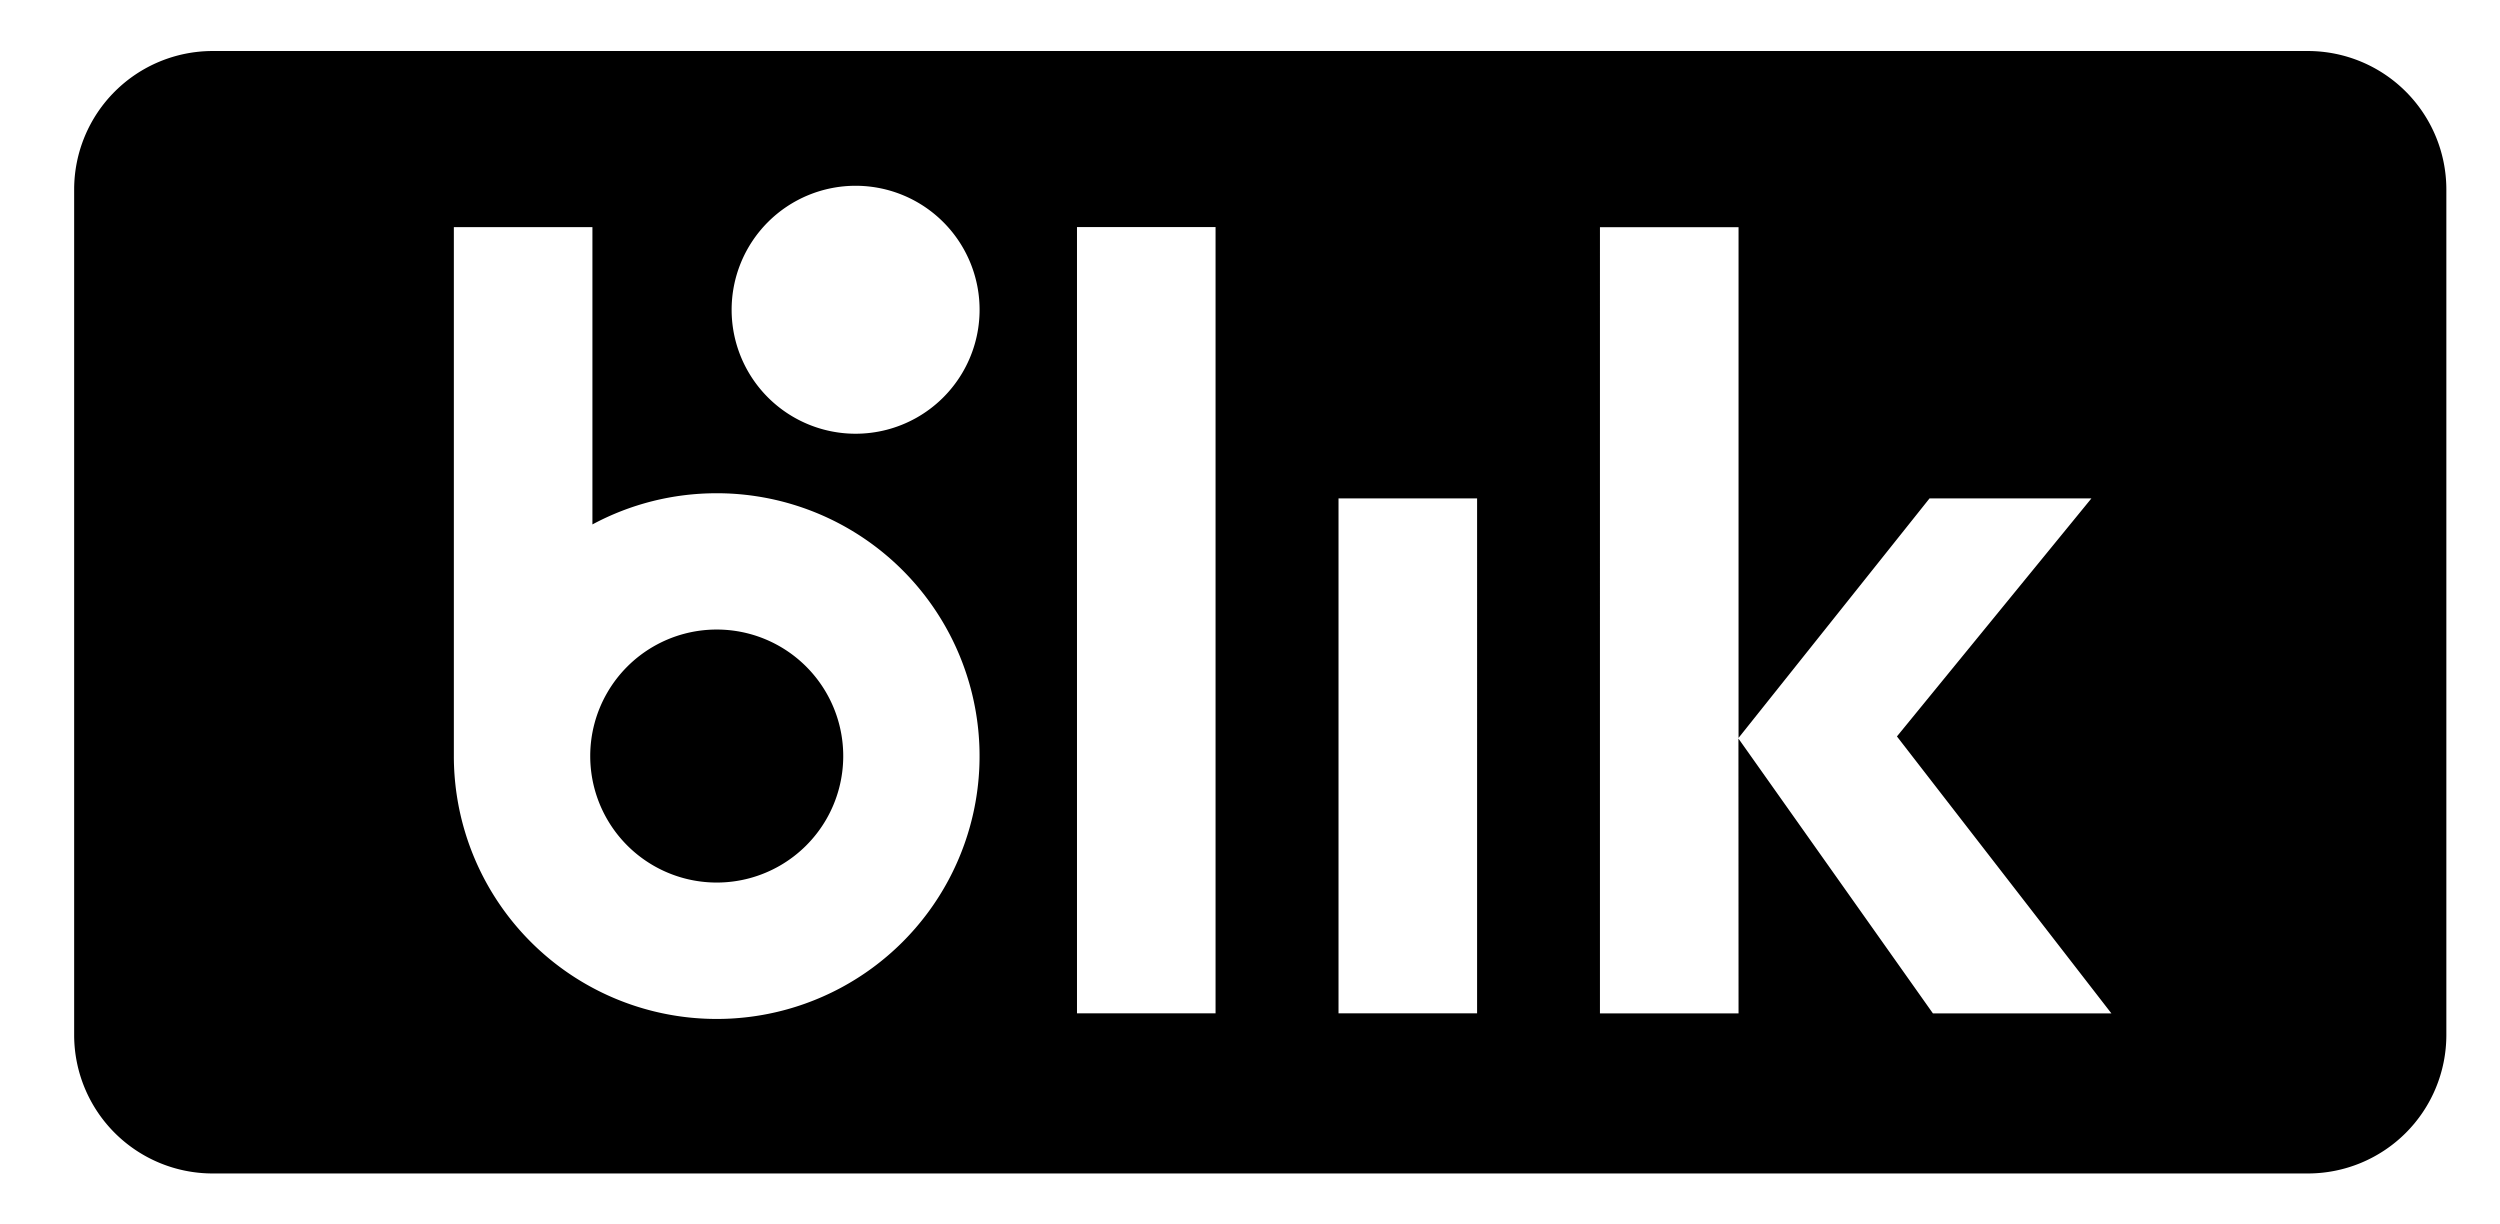 <svg id="Logotypes_Payment_Monochrome_Blik_48px" xmlns="http://www.w3.org/2000/svg" viewBox="0 0 98 48"><path d="M28.096 34.596a4.959 4.959 0 110-9.918 4.959 4.959 0 010 9.918z"/><path fill-rule="evenodd" d="M8.333 2H90.47a5.43 5.43 0 015.427 5.42v33.16A5.43 5.43 0 0190.47 46H8.333a5.43 5.43 0 01-5.426-5.42V7.42A5.43 5.43 0 018.333 2zm30.066 10.236a4.86 4.86 0 10-9.719-.063 4.86 4.86 0 009.719.063zm-10.303 7.1c-1.7-.003-3.375.417-4.873 1.222V8.904h-5.432v20.733a10.304 10.304 0 1010.305-10.302zM42.218 8.902h5.432v30.82h-5.432V8.904zm15.684 10.634H52.47v20.187h5.432V19.537zm24.866 20.188H75.77l-7.623-10.773.004 10.773h-5.433V8.907h5.433v20.019l7.486-9.388h6.346l-7.623 9.33 8.407 10.857z"/></svg>